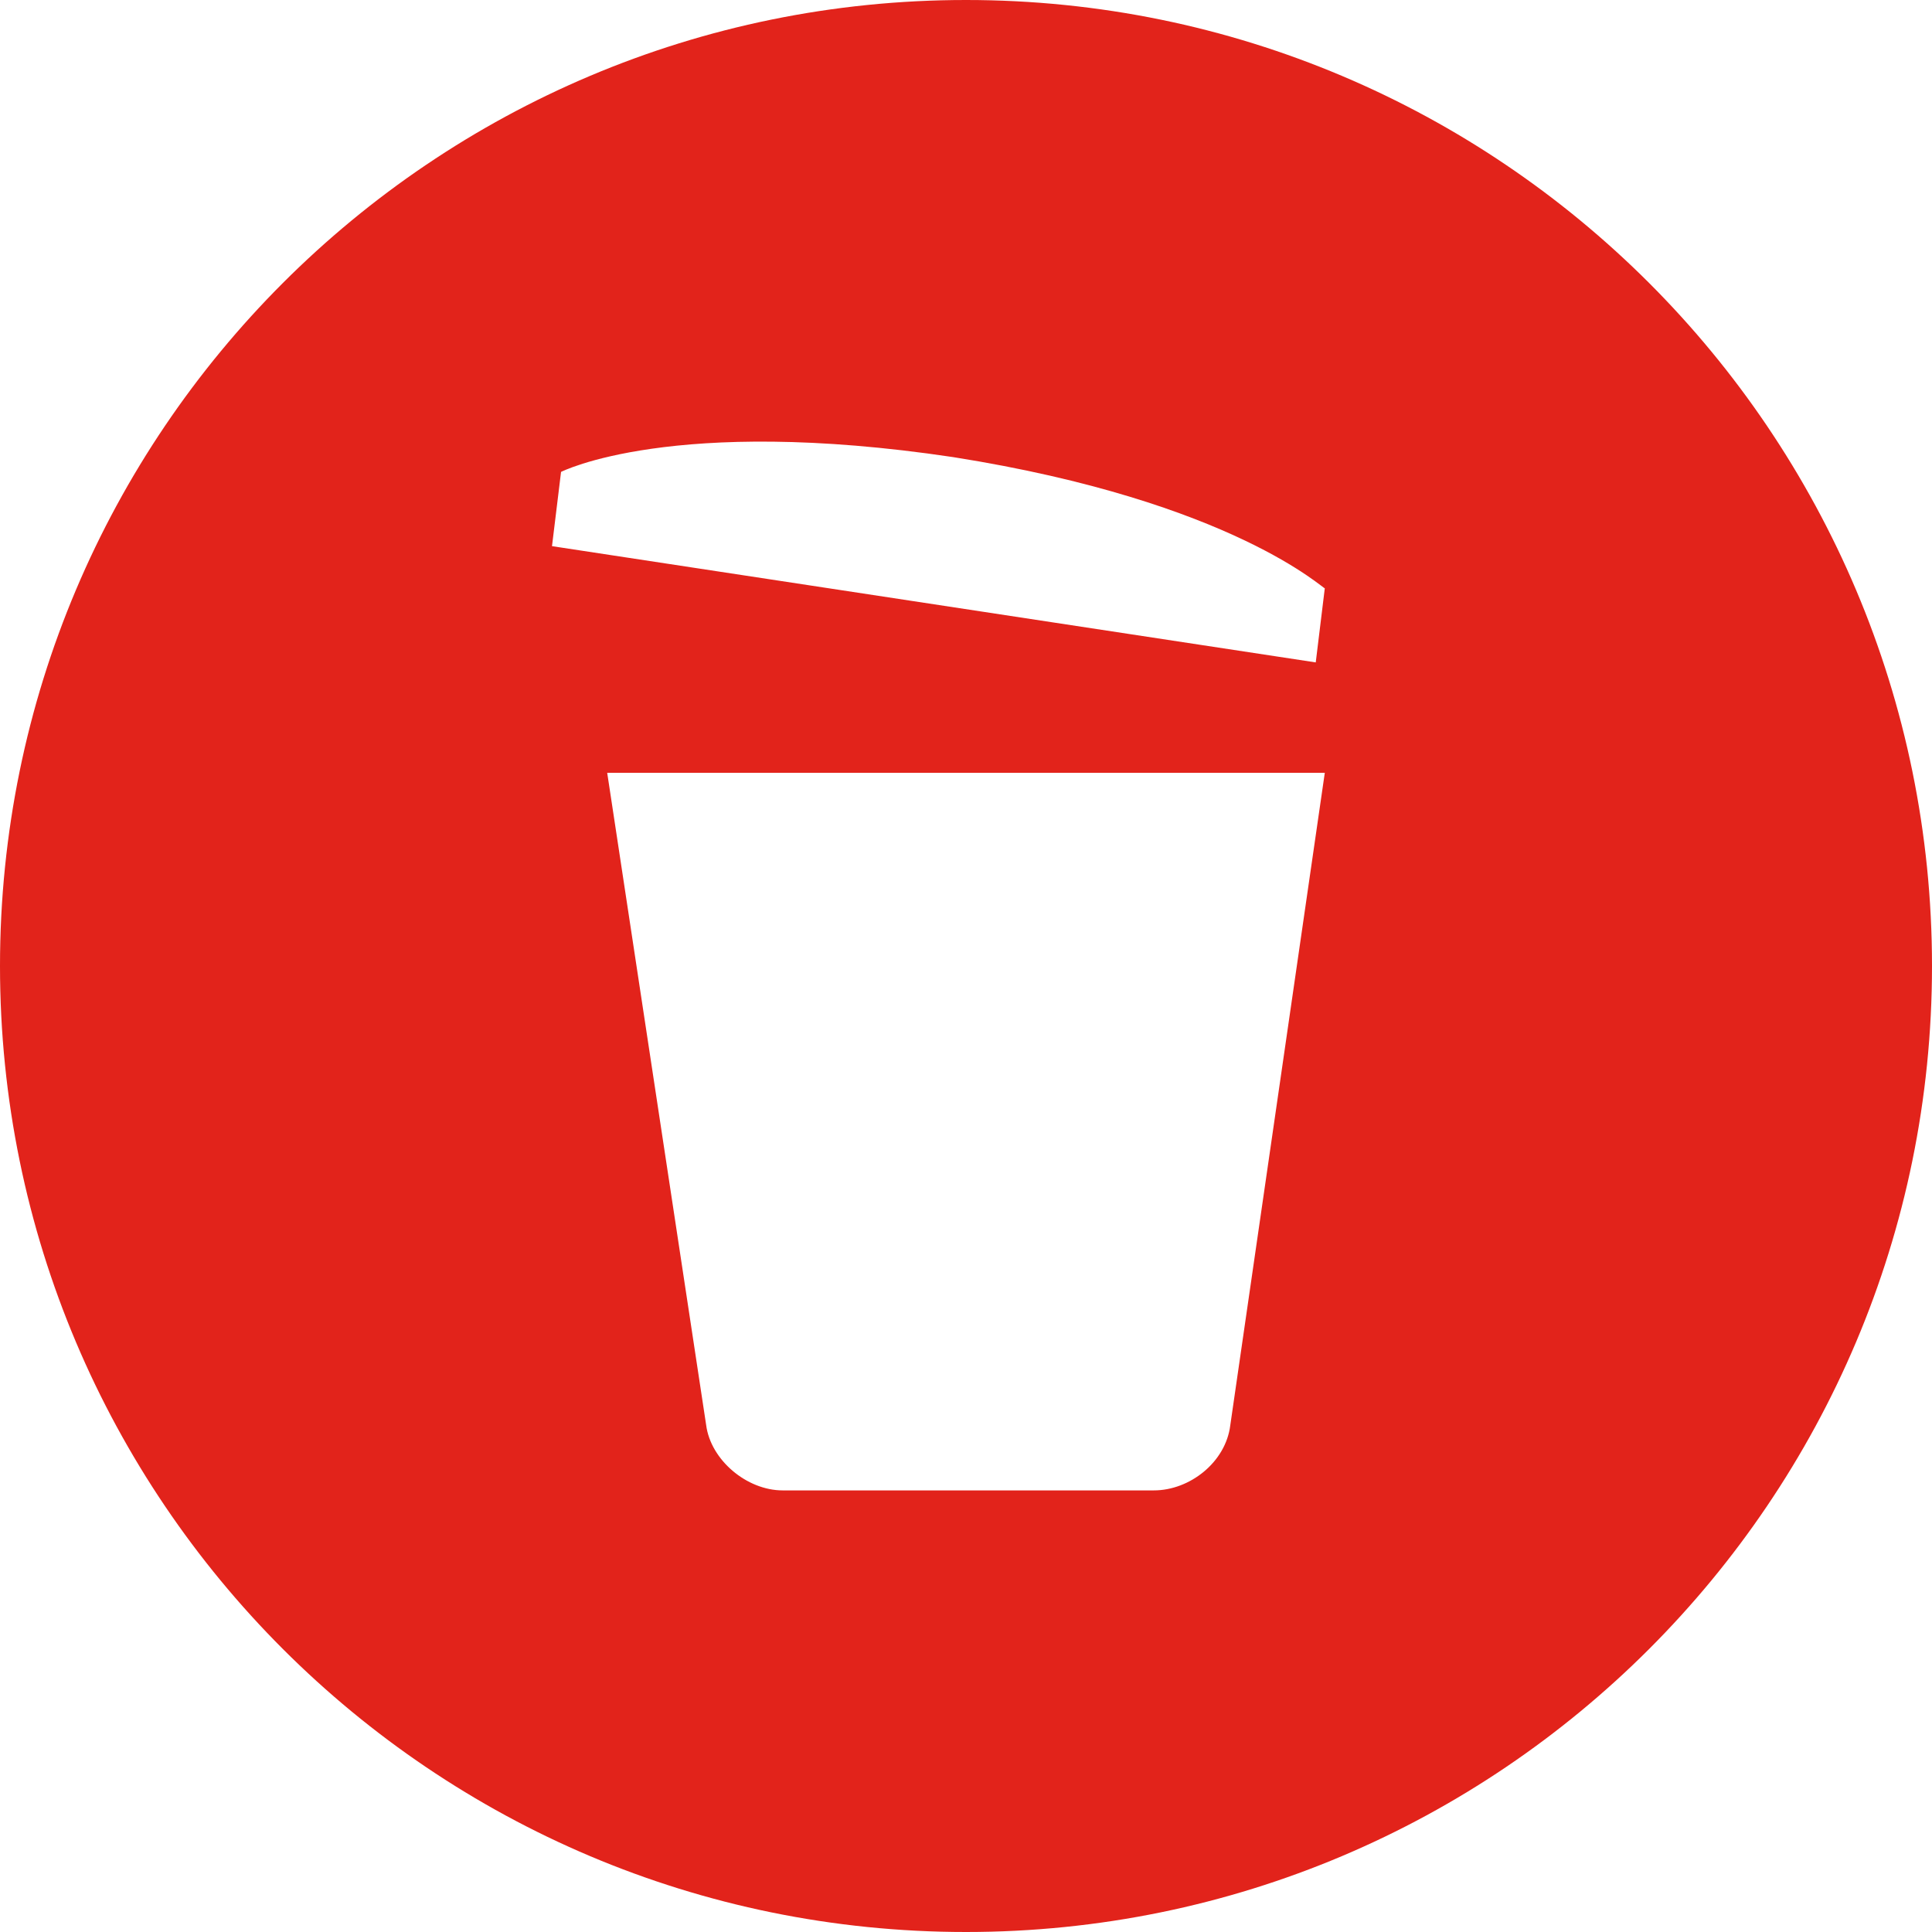 <?xml version="1.0" encoding="UTF-8"?>
<svg width="35px" height="35px" viewBox="0 0 35 35" version="1.1" xmlns="http://www.w3.org/2000/svg" xmlns:xlink="http://www.w3.org/1999/xlink">
    <!-- Generator: Sketch 54 (76480) - https://sketchapp.com -->
    <title>Combined Shape</title>
    <desc>Created with Sketch.</desc>
    <g id="Page-1" stroke="none" stroke-width="1" fill="none" fill-rule="evenodd">
        <g id="E" transform="translate(-936, -378)" fill="#E2231B">
            <path d="M953.5,413 C943.835,413 936,405.165 936,395.5 C936,385.835 943.835,378 953.5,378 C963.165,378 971,385.835 971,395.5 C971,405.165 963.165,413 953.5,413 Z M947,392 L948.793,403.818 C948.875,404.448 949.527,405 950.179,405 L956.903,405 C957.555,405 958.207,404.488 958.288,403.818 L960,392 L947,392 Z M953.267,386.281 C948.176,385.519 946.164,386.549 946.164,386.549 L946,387.894 L959.836,390 L960,388.656 C960,388.7 958.358,387.087 953.267,386.281 Z" id="Combined-Shape"></path>
        </g>
    </g>
</svg>